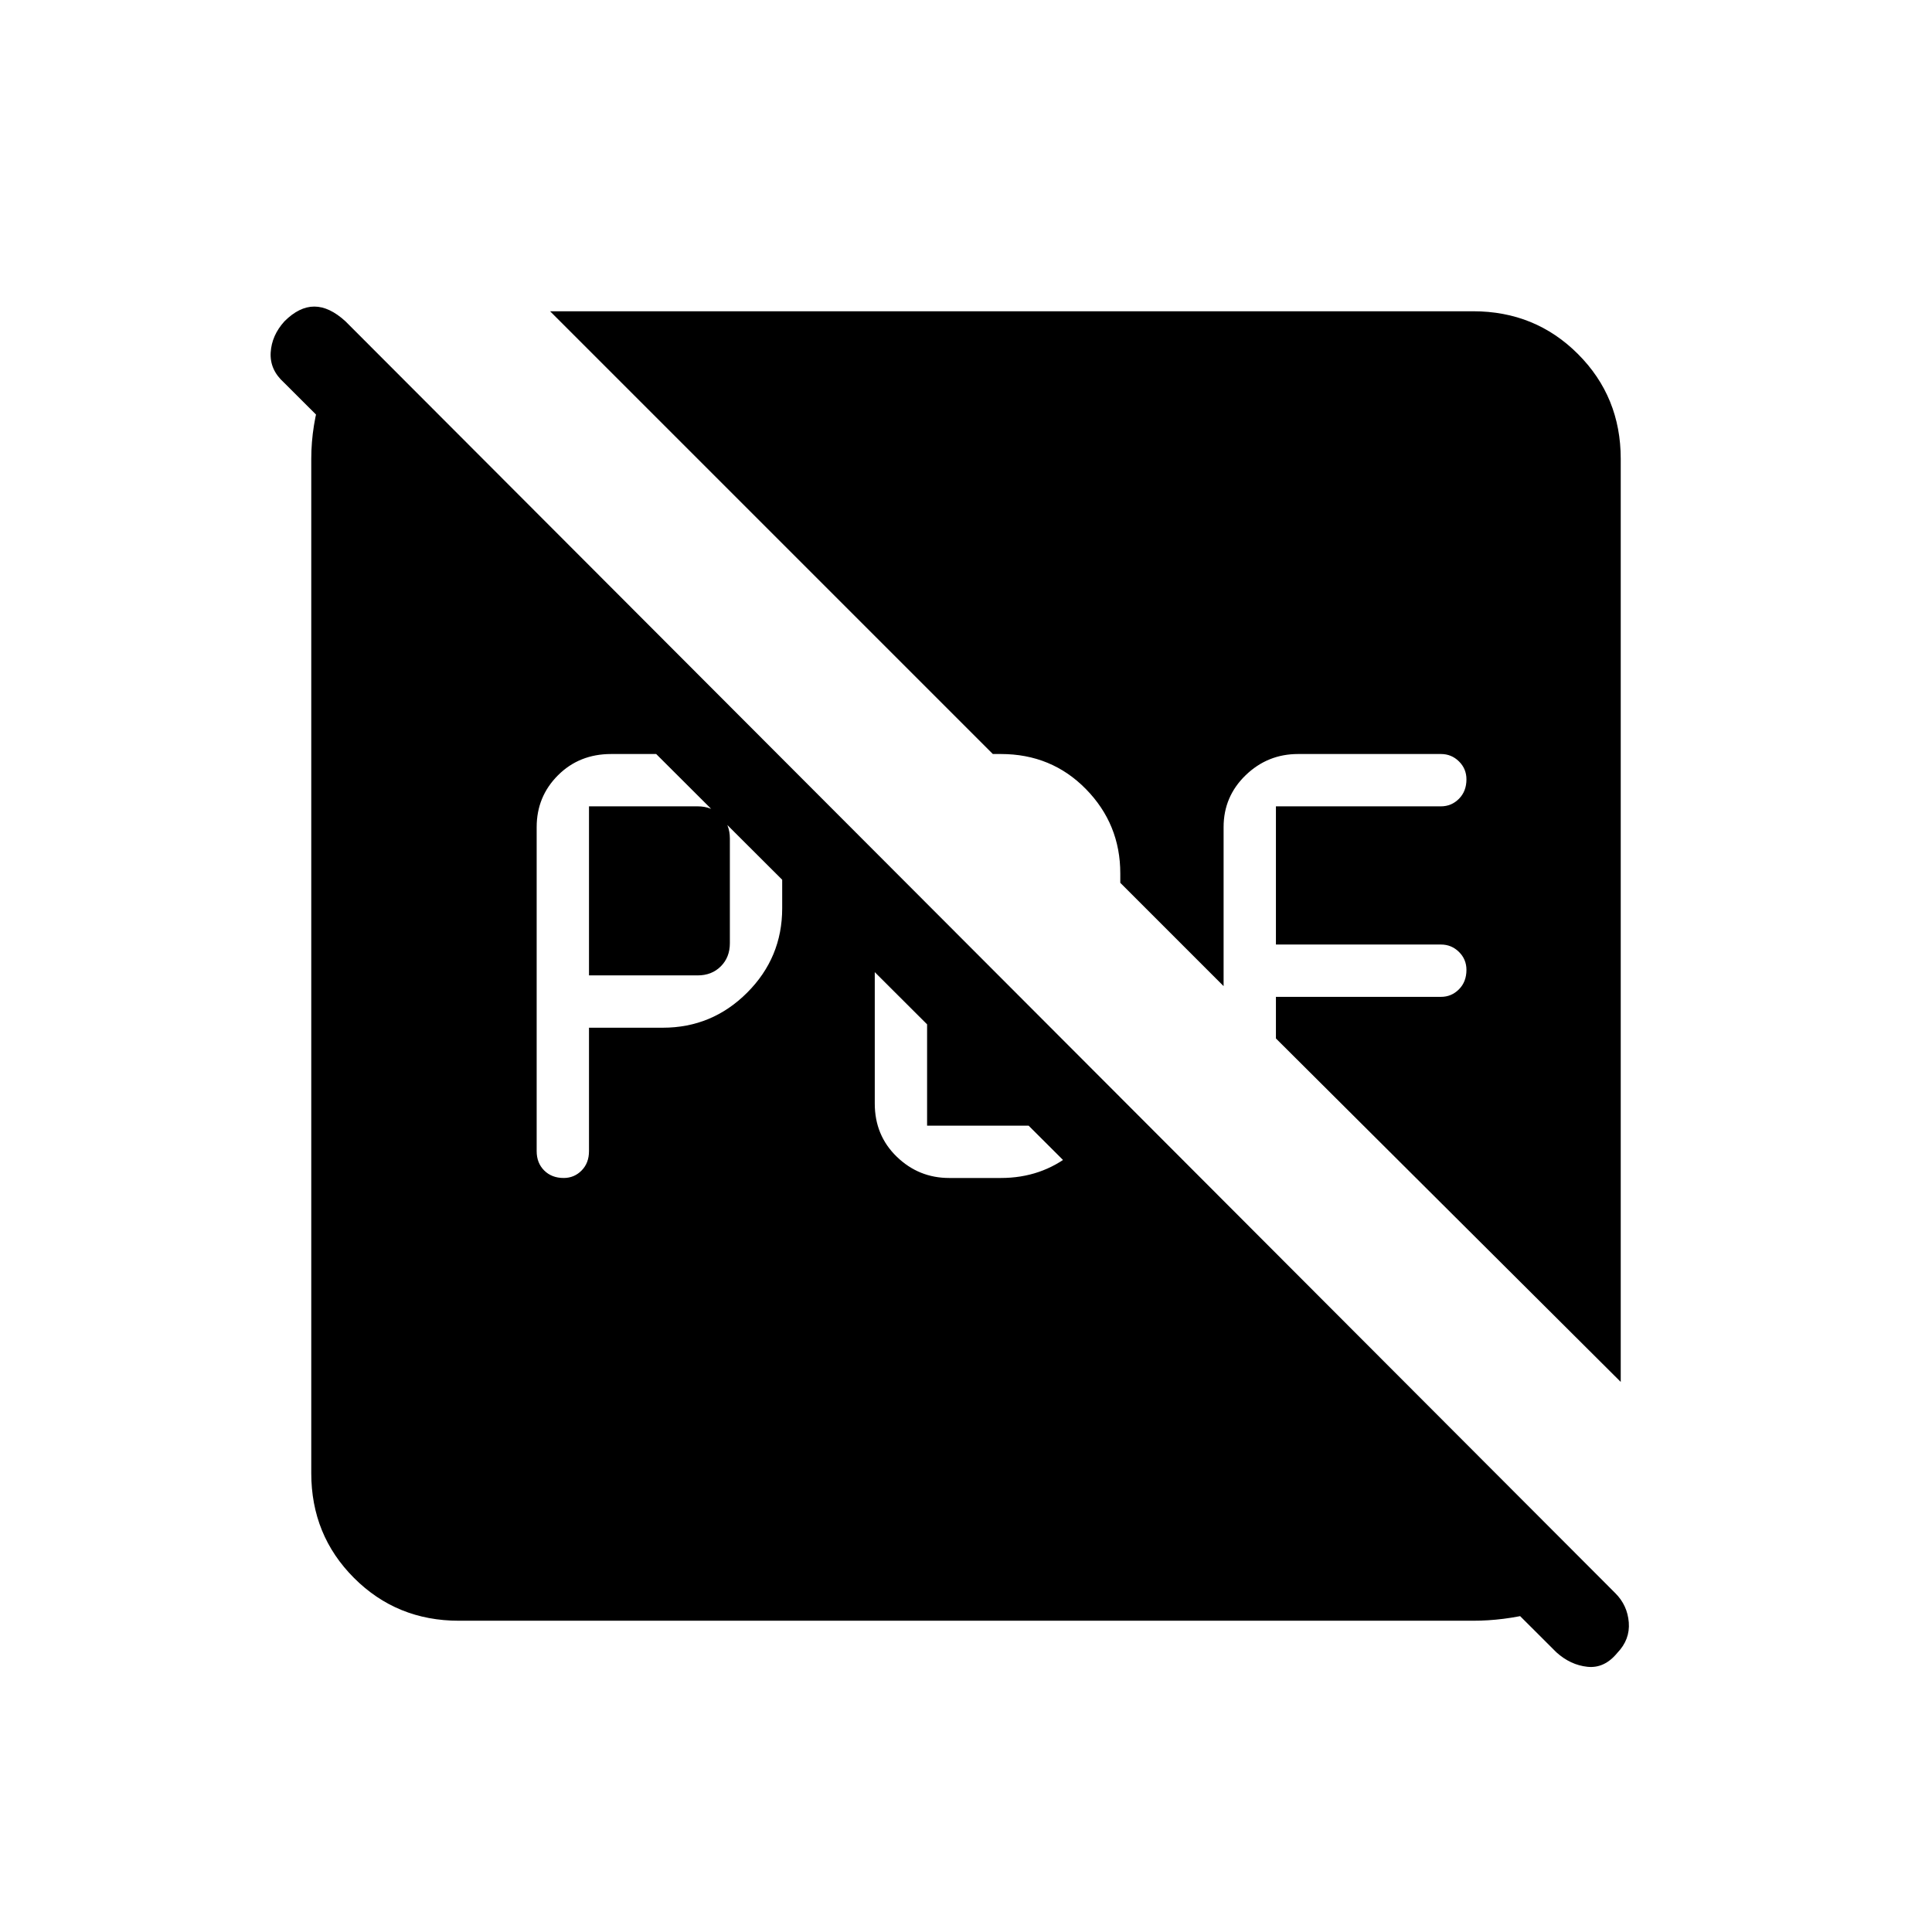 <svg xmlns="http://www.w3.org/2000/svg" height="40" viewBox="0 96 960 960" width="40"><path d="M292.667 580.667v-84h54q7 0 11.5 4.5t4.5 11.5v52q0 7-4.5 11.5t-11.5 4.5h-54Zm-12.589 100.666q5.255 0 8.922-3.722 3.667-3.722 3.667-9.611v-61.333h36.666q24.5 0 41.917-17.417t17.417-41.917V530q0-24.5-17.417-41.917-17.417-17.416-41.917-17.416h-25.666q-15.834 0-26.417 10.575-10.583 10.575-10.583 25.758v161q0 5.889 3.744 9.611 3.744 3.722 9.667 3.722Zm191.589 0h25.666q20.112 0 35.056-12 14.944-12 22.278-29.666l-24-24v39.666h-70V545.667l-26-26v124.666q0 15.834 10.916 26.417 10.917 10.583 26.084 10.583ZM228 901.333q-30.833 0-52.083-21.25T154.667 828V324q0-16.638 5.333-33.152 5.333-16.515 11.667-35.181l631 632q-25 6-40.334 9.833Q747 901.333 732 901.333H228ZM773.333 917 141 286q-7-6.333-6.5-14.833t6.834-15.5q7.333-7.333 14.833-7.333t15.5 7.333l631 632q5.999 6 6.666 14.5.667 8.5-5.666 15.094-6.394 7.85-14.864 6.961-8.47-.889-15.47-7.222Zm32-134.333L634 612v-20.667h82q5.222 0 8.944-3.744 3.723-3.744 3.723-9.666 0-5.256-3.723-8.923-3.722-3.667-8.944-3.667h-82v-68.666h82q5.222 0 8.944-3.745 3.723-3.744 3.723-9.666 0-5.256-3.723-8.923-3.722-3.666-8.944-3.666h-71q-15.167 0-26.083 10.575Q608 491.817 608 507v79l-51.333-51.333V530q0-24.5-17.084-41.917-17.083-17.416-42.25-17.416h-4l-220-220H732q30.833 0 52.083 21.25T805.333 324v458.667Z"/></svg>